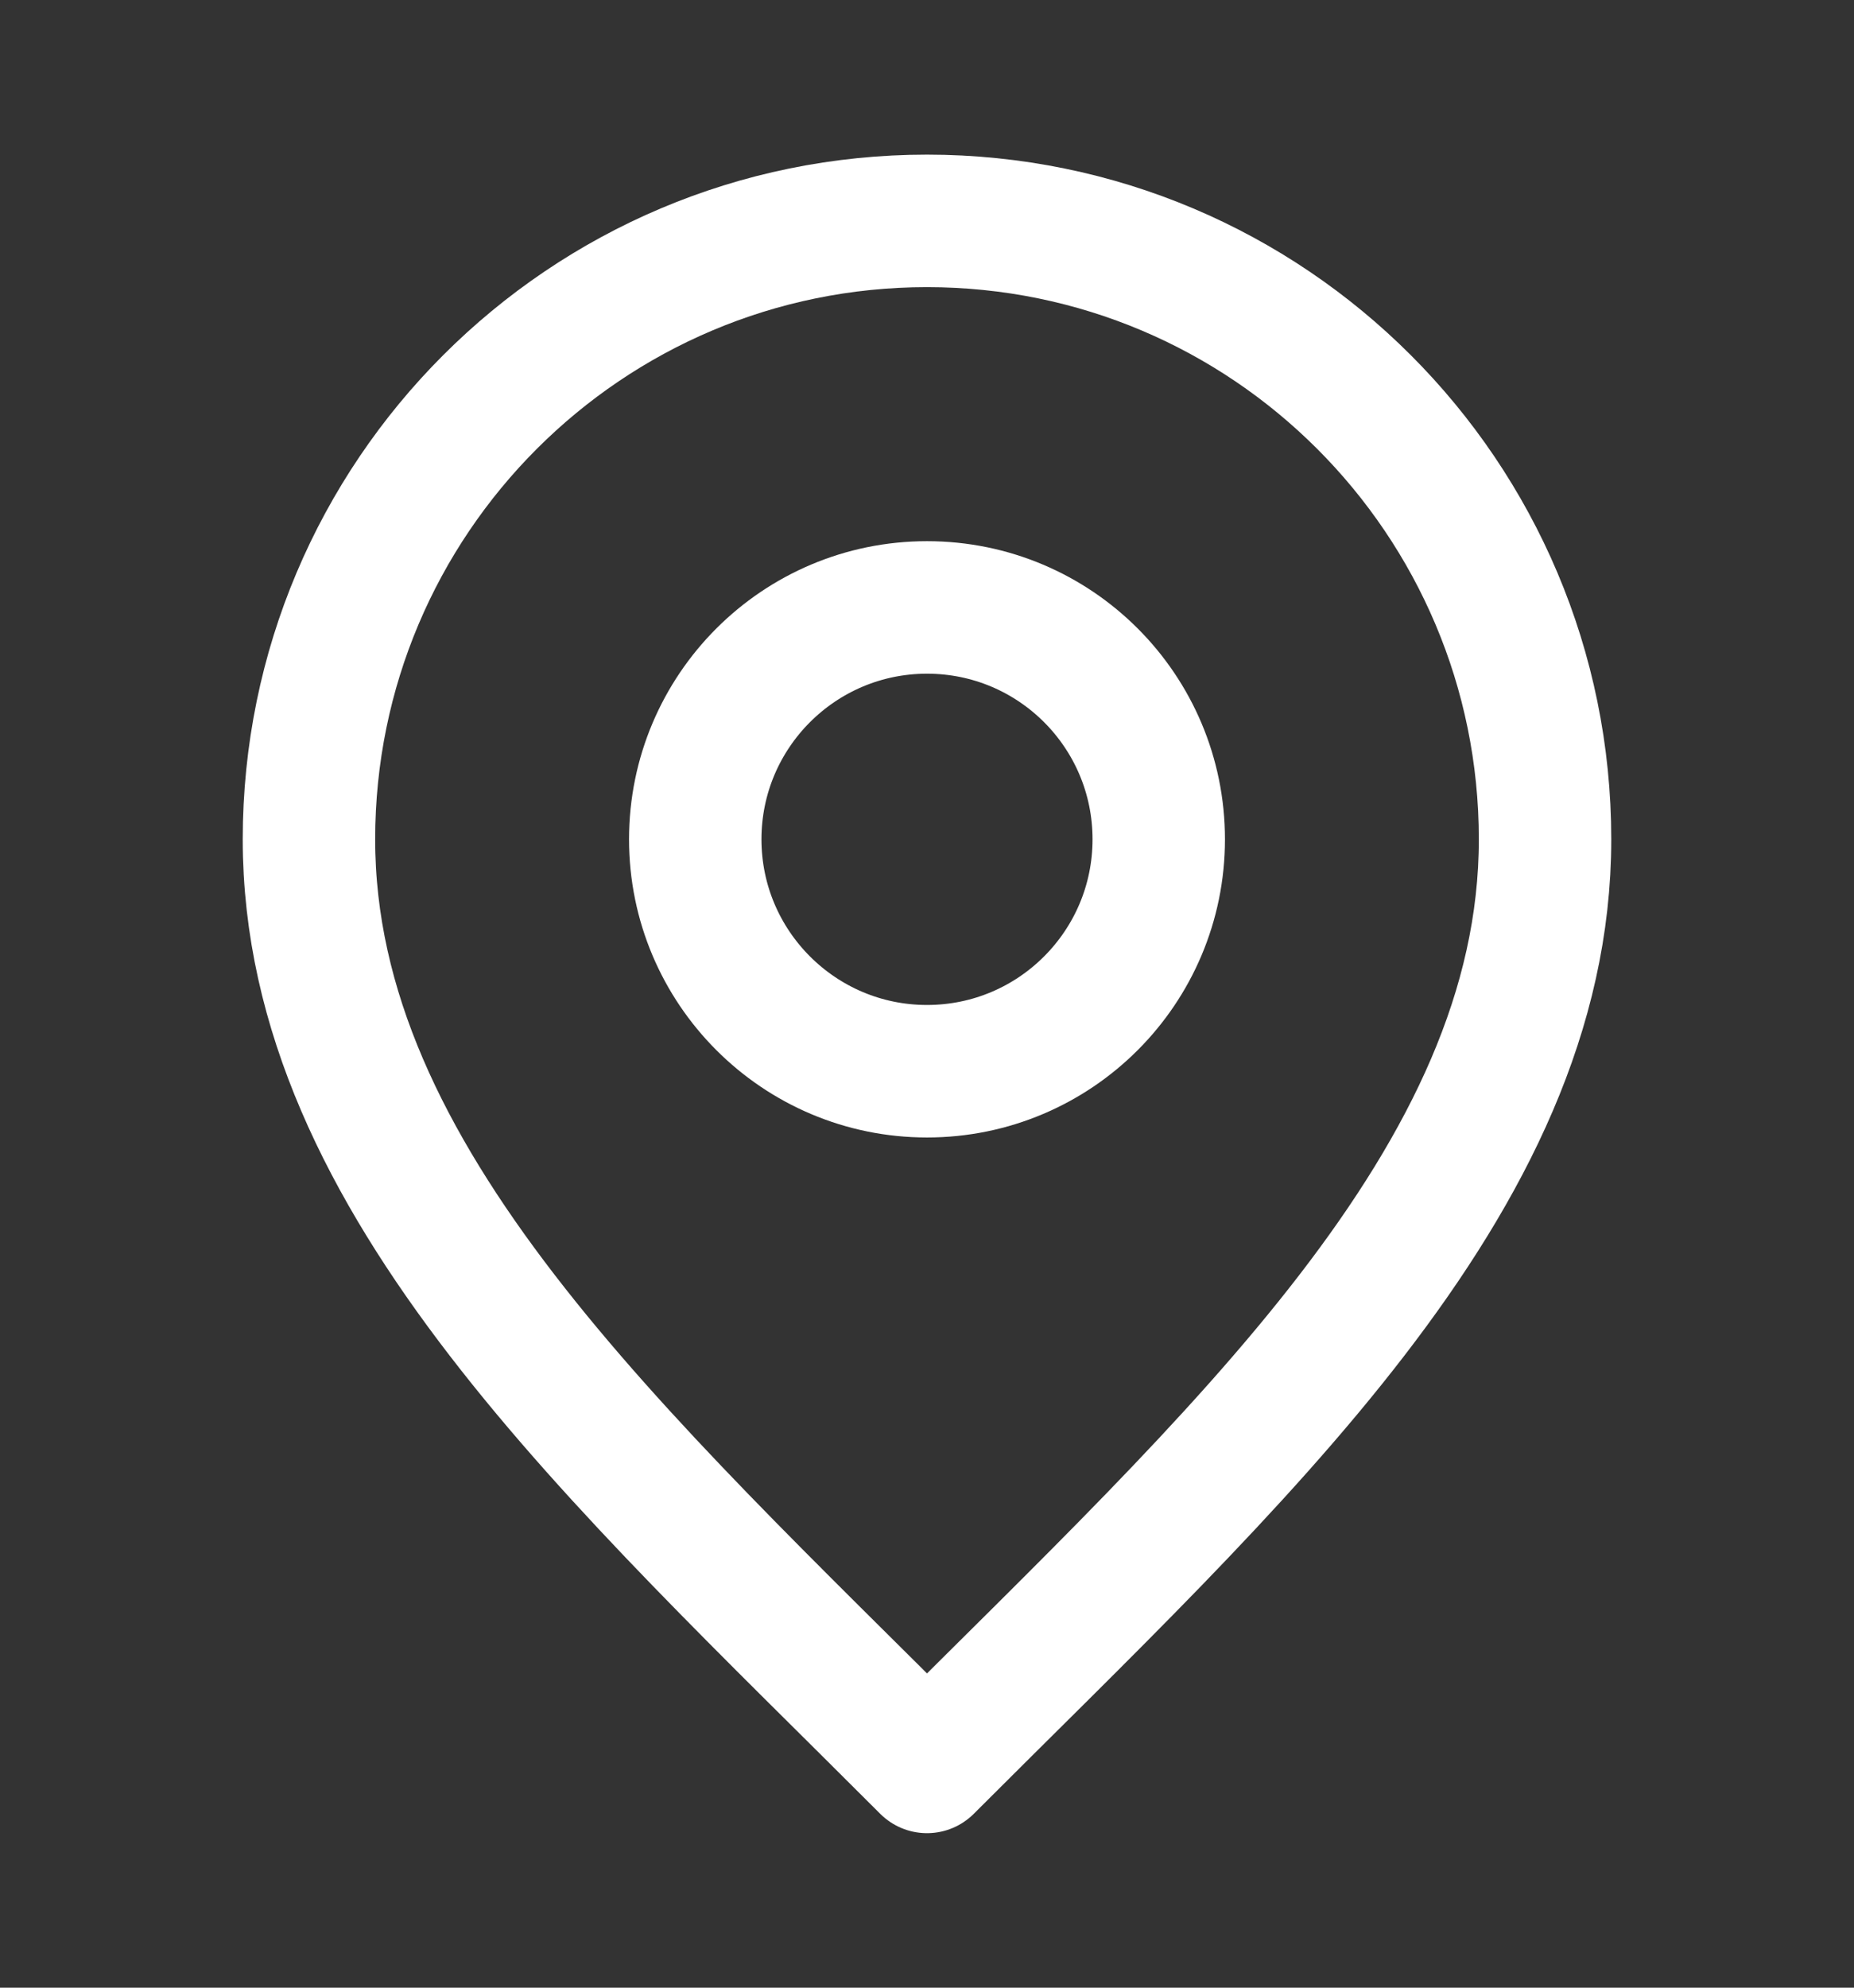 <svg width="14" height="15" viewBox="0 0 14 15" fill="none" xmlns="http://www.w3.org/2000/svg">
<rect x="0" y="0" width="14" height="15" fill="#333333" stroke="none"/>
<path d="M7 8.084C7.967 8.084 8.75 7.3 8.75 6.334C8.75 5.367 7.967 4.584 7 4.584C6.034 4.584 5.25 5.367 5.25 6.334C5.25 7.3 6.034 8.084 7 8.084Z" stroke="white" stroke-linecap="round" stroke-linejoin="round"/>
<path d="M7 13.334C9.334 11 11.667 8.911 11.667 6.334C11.667 3.756 9.577 1.667 7 1.667C4.423 1.667 2.333 3.756 2.333 6.334C2.333 8.911 4.667 11 7 13.334Z" stroke="white" stroke-linecap="round" stroke-linejoin="round"/>
</svg>
